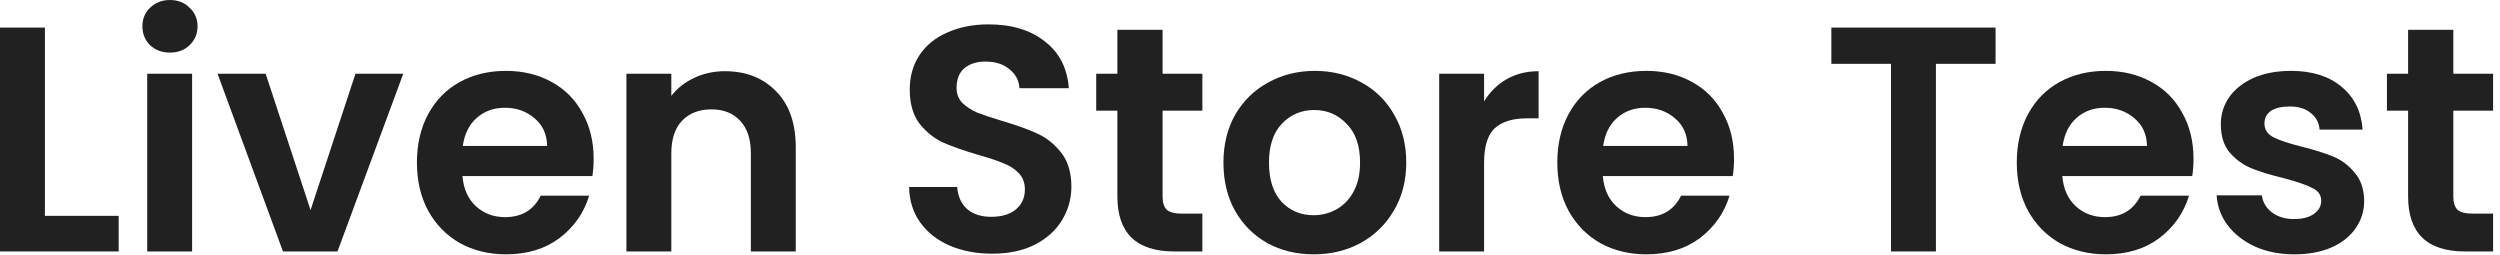 <svg width="304" height="31" viewBox="0 0 304 31" fill="none" xmlns="http://www.w3.org/2000/svg">
<path d="M5.46 26.247H14.43V30.576H0V3.354H5.46V26.247Z" fill="#212122"/>
<path d="M20.669 6.396C19.707 6.396 18.901 6.097 18.251 5.499C17.627 4.875 17.315 4.108 17.315 3.198C17.315 2.288 17.627 1.534 18.251 0.936C18.901 0.312 19.707 0 20.669 0C21.631 0 22.424 0.312 23.048 0.936C23.698 1.534 24.023 2.288 24.023 3.198C24.023 4.108 23.698 4.875 23.048 5.499C22.424 6.097 21.631 6.396 20.669 6.396ZM23.36 8.97V30.576H17.9V8.97H23.36Z" fill="#212122"/>
<path d="M37.764 25.545L43.224 8.97H49.035L41.04 30.576H34.41L26.454 8.97H32.304L37.764 25.545Z" fill="#212122"/>
<path d="M72.187 19.305C72.187 20.085 72.135 20.787 72.031 21.411H56.236C56.366 22.971 56.912 24.193 57.874 25.077C58.836 25.961 60.019 26.403 61.423 26.403C63.451 26.403 64.894 25.532 65.752 23.79H71.641C71.017 25.87 69.821 27.586 68.053 28.938C66.285 30.264 64.114 30.927 61.54 30.927C59.46 30.927 57.588 30.472 55.924 29.562C54.286 28.626 52.999 27.313 52.063 25.623C51.153 23.933 50.698 21.983 50.698 19.773C50.698 17.537 51.153 15.574 52.063 13.884C52.973 12.194 54.247 10.894 55.885 9.984C57.523 9.074 59.408 8.619 61.54 8.619C63.594 8.619 65.427 9.061 67.039 9.945C68.677 10.829 69.938 12.09 70.822 13.728C71.732 15.34 72.187 17.199 72.187 19.305ZM66.532 17.745C66.506 16.341 65.999 15.223 65.011 14.391C64.023 13.533 62.814 13.104 61.384 13.104C60.032 13.104 58.888 13.52 57.952 14.352C57.042 15.158 56.483 16.289 56.275 17.745H66.532Z" fill="#212122"/>
<path d="M88.145 8.658C90.719 8.658 92.799 9.477 94.385 11.115C95.971 12.727 96.764 14.989 96.764 17.901V30.576H91.304V18.642C91.304 16.926 90.875 15.613 90.017 14.703C89.159 13.767 87.989 13.299 86.507 13.299C84.999 13.299 83.803 13.767 82.919 14.703C82.061 15.613 81.632 16.926 81.632 18.642V30.576H76.172V8.97H81.632V11.661C82.36 10.725 83.283 9.997 84.401 9.477C85.545 8.931 86.793 8.658 88.145 8.658Z" fill="#212122"/>
<path d="M120.648 30.849C118.75 30.849 117.034 30.524 115.5 29.874C113.992 29.224 112.796 28.288 111.912 27.066C111.028 25.844 110.573 24.401 110.547 22.737H116.397C116.475 23.855 116.865 24.739 117.567 25.389C118.295 26.039 119.283 26.364 120.531 26.364C121.805 26.364 122.806 26.065 123.534 25.467C124.262 24.843 124.626 24.037 124.626 23.049C124.626 22.243 124.379 21.58 123.885 21.06C123.391 20.54 122.767 20.137 122.013 19.851C121.285 19.539 120.271 19.201 118.971 18.837C117.203 18.317 115.76 17.81 114.642 17.316C113.55 16.796 112.601 16.029 111.795 15.015C111.015 13.975 110.625 12.597 110.625 10.881C110.625 9.269 111.028 7.865 111.834 6.669C112.64 5.473 113.771 4.563 115.227 3.939C116.683 3.289 118.347 2.964 120.219 2.964C123.027 2.964 125.302 3.653 127.044 5.031C128.812 6.383 129.787 8.281 129.969 10.725H123.963C123.911 9.789 123.508 9.022 122.754 8.424C122.026 7.8 121.051 7.488 119.829 7.488C118.763 7.488 117.905 7.761 117.255 8.307C116.631 8.853 116.319 9.646 116.319 10.686C116.319 11.414 116.553 12.025 117.021 12.519C117.515 12.987 118.113 13.377 118.815 13.689C119.543 13.975 120.557 14.313 121.857 14.703C123.625 15.223 125.068 15.743 126.186 16.263C127.304 16.783 128.266 17.563 129.072 18.603C129.878 19.643 130.281 21.008 130.281 22.698C130.281 24.154 129.904 25.506 129.15 26.754C128.396 28.002 127.291 29.003 125.835 29.757C124.379 30.485 122.65 30.849 120.648 30.849Z" fill="#212122"/>
<path d="M141.372 13.455V23.907C141.372 24.635 141.541 25.168 141.879 25.506C142.243 25.818 142.841 25.974 143.673 25.974H146.208V30.576H142.776C138.174 30.576 135.873 28.34 135.873 23.868V13.455H133.299V8.97H135.873V3.627H141.372V8.97H146.208V13.455H141.372Z" fill="#212122"/>
<path d="M159.729 30.927C157.649 30.927 155.777 30.472 154.113 29.562C152.449 28.626 151.136 27.313 150.174 25.623C149.238 23.933 148.77 21.983 148.77 19.773C148.77 17.563 149.251 15.613 150.213 13.923C151.201 12.233 152.54 10.933 154.23 10.023C155.92 9.087 157.805 8.619 159.885 8.619C161.965 8.619 163.85 9.087 165.54 10.023C167.23 10.933 168.556 12.233 169.518 13.923C170.506 15.613 171 17.563 171 19.773C171 21.983 170.493 23.933 169.479 25.623C168.491 27.313 167.139 28.626 165.423 29.562C163.733 30.472 161.835 30.927 159.729 30.927ZM159.729 26.169C160.717 26.169 161.64 25.935 162.498 25.467C163.382 24.973 164.084 24.245 164.604 23.283C165.124 22.321 165.384 21.151 165.384 19.773C165.384 17.719 164.838 16.146 163.746 15.054C162.68 13.936 161.367 13.377 159.807 13.377C158.247 13.377 156.934 13.936 155.868 15.054C154.828 16.146 154.308 17.719 154.308 19.773C154.308 21.827 154.815 23.413 155.829 24.531C156.869 25.623 158.169 26.169 159.729 26.169Z" fill="#212122"/>
<path d="M180.465 12.324C181.167 11.18 182.077 10.283 183.195 9.633C184.339 8.983 185.639 8.658 187.095 8.658V14.391H185.652C183.936 14.391 182.636 14.794 181.752 15.6C180.894 16.406 180.465 17.81 180.465 19.812V30.576H175.005V8.97H180.465V12.324Z" fill="#212122"/>
<path d="M210.857 19.305C210.857 20.085 210.805 20.787 210.701 21.411H194.906C195.036 22.971 195.582 24.193 196.544 25.077C197.506 25.961 198.689 26.403 200.093 26.403C202.121 26.403 203.564 25.532 204.422 23.79H210.311C209.687 25.87 208.491 27.586 206.723 28.938C204.955 30.264 202.784 30.927 200.21 30.927C198.13 30.927 196.258 30.472 194.594 29.562C192.956 28.626 191.669 27.313 190.733 25.623C189.823 23.933 189.368 21.983 189.368 19.773C189.368 17.537 189.823 15.574 190.733 13.884C191.643 12.194 192.917 10.894 194.555 9.984C196.193 9.074 198.078 8.619 200.21 8.619C202.264 8.619 204.097 9.061 205.709 9.945C207.347 10.829 208.608 12.09 209.492 13.728C210.402 15.34 210.857 17.199 210.857 19.305ZM205.202 17.745C205.176 16.341 204.669 15.223 203.681 14.391C202.693 13.533 201.484 13.104 200.054 13.104C198.702 13.104 197.558 13.52 196.622 14.352C195.712 15.158 195.153 16.289 194.945 17.745H205.202Z" fill="#212122"/>
<path d="M242.661 3.354V7.761H235.407V30.576H229.947V7.761H222.693V3.354H242.661Z" fill="#212122"/>
<path d="M266.73 19.305C266.73 20.085 266.678 20.787 266.574 21.411H250.779C250.909 22.971 251.455 24.193 252.417 25.077C253.379 25.961 254.562 26.403 255.966 26.403C257.994 26.403 259.437 25.532 260.295 23.79H266.184C265.56 25.87 264.364 27.586 262.596 28.938C260.828 30.264 258.657 30.927 256.083 30.927C254.003 30.927 252.131 30.472 250.467 29.562C248.829 28.626 247.542 27.313 246.606 25.623C245.696 23.933 245.241 21.983 245.241 19.773C245.241 17.537 245.696 15.574 246.606 13.884C247.516 12.194 248.79 10.894 250.428 9.984C252.066 9.074 253.951 8.619 256.083 8.619C258.137 8.619 259.97 9.061 261.582 9.945C263.22 10.829 264.481 12.09 265.365 13.728C266.275 15.34 266.73 17.199 266.73 19.305ZM261.075 17.745C261.049 16.341 260.542 15.223 259.554 14.391C258.566 13.533 257.357 13.104 255.927 13.104C254.575 13.104 253.431 13.52 252.495 14.352C251.585 15.158 251.026 16.289 250.818 17.745H261.075Z" fill="#212122"/>
<path d="M278.983 30.927C277.215 30.927 275.629 30.615 274.225 29.991C272.821 29.341 271.703 28.47 270.871 27.378C270.065 26.286 269.623 25.077 269.545 23.751H275.044C275.148 24.583 275.551 25.272 276.253 25.818C276.981 26.364 277.878 26.637 278.944 26.637C279.984 26.637 280.79 26.429 281.362 26.013C281.96 25.597 282.259 25.064 282.259 24.414C282.259 23.712 281.895 23.192 281.167 22.854C280.465 22.49 279.334 22.1 277.774 21.684C276.162 21.294 274.836 20.891 273.796 20.475C272.782 20.059 271.898 19.422 271.144 18.564C270.416 17.706 270.052 16.549 270.052 15.093C270.052 13.897 270.39 12.805 271.066 11.817C271.768 10.829 272.756 10.049 274.03 9.477C275.33 8.905 276.851 8.619 278.593 8.619C281.167 8.619 283.221 9.269 284.755 10.569C286.289 11.843 287.134 13.572 287.29 15.756H282.064C281.986 14.898 281.622 14.222 280.972 13.728C280.348 13.208 279.503 12.948 278.437 12.948C277.449 12.948 276.682 13.13 276.136 13.494C275.616 13.858 275.356 14.365 275.356 15.015C275.356 15.743 275.72 16.302 276.448 16.692C277.176 17.056 278.307 17.433 279.841 17.823C281.401 18.213 282.688 18.616 283.702 19.032C284.716 19.448 285.587 20.098 286.315 20.982C287.069 21.84 287.459 22.984 287.485 24.414C287.485 25.662 287.134 26.78 286.432 27.768C285.756 28.756 284.768 29.536 283.468 30.108C282.194 30.654 280.699 30.927 278.983 30.927Z" fill="#212122"/>
<path d="M298.324 13.455V23.907C298.324 24.635 298.493 25.168 298.831 25.506C299.195 25.818 299.793 25.974 300.625 25.974H303.16V30.576H299.728C295.126 30.576 292.825 28.34 292.825 23.868V13.455H290.251V8.97H292.825V3.627H298.324V8.97H303.16V13.455H298.324Z" fill="#212122"/>
</svg>
